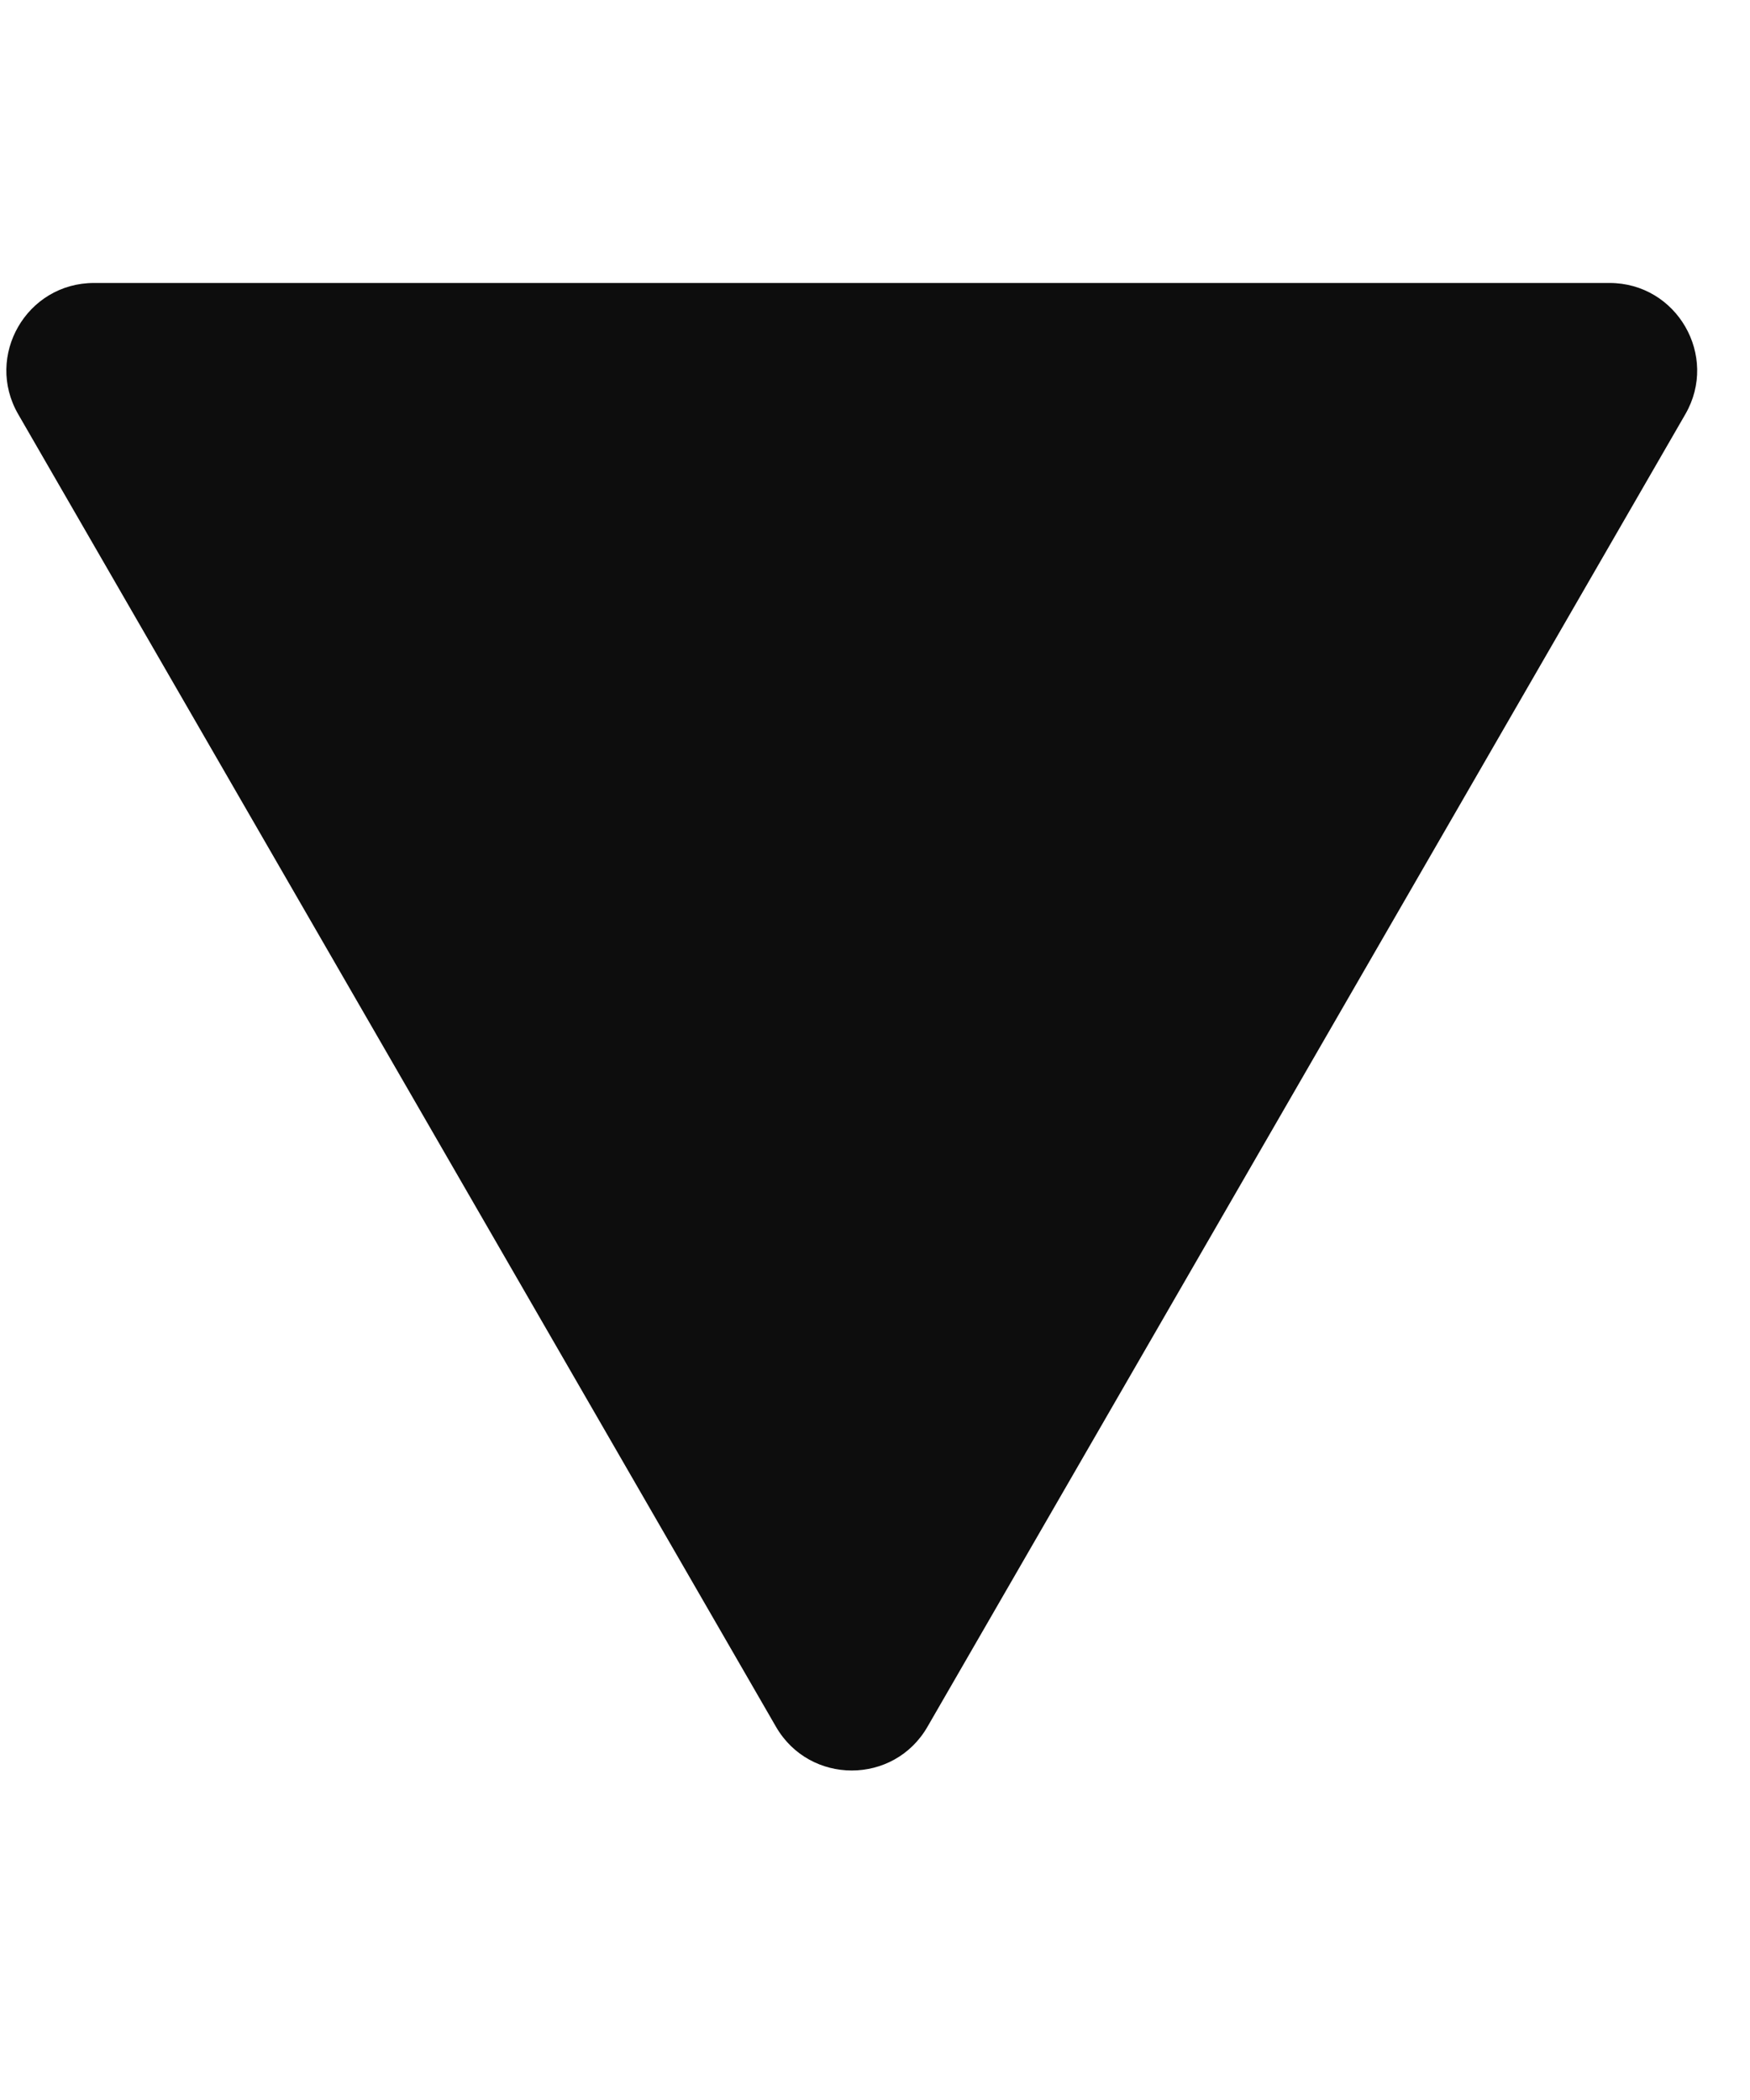 <svg width="20" height="24" viewBox="0 0 20 24" fill="none" xmlns="http://www.w3.org/2000/svg">
<path d="M10.6 19.734C10.216 20.401 9.253 20.401 8.868 19.734L4.538 12.234L0.208 4.734C-0.177 4.068 0.304 3.234 1.074 3.234H9.734L18.395 3.234C19.164 3.234 19.646 4.068 19.261 4.734L14.931 12.234L10.6 19.734Z" fill="#0D0D0D"/>
</svg>
